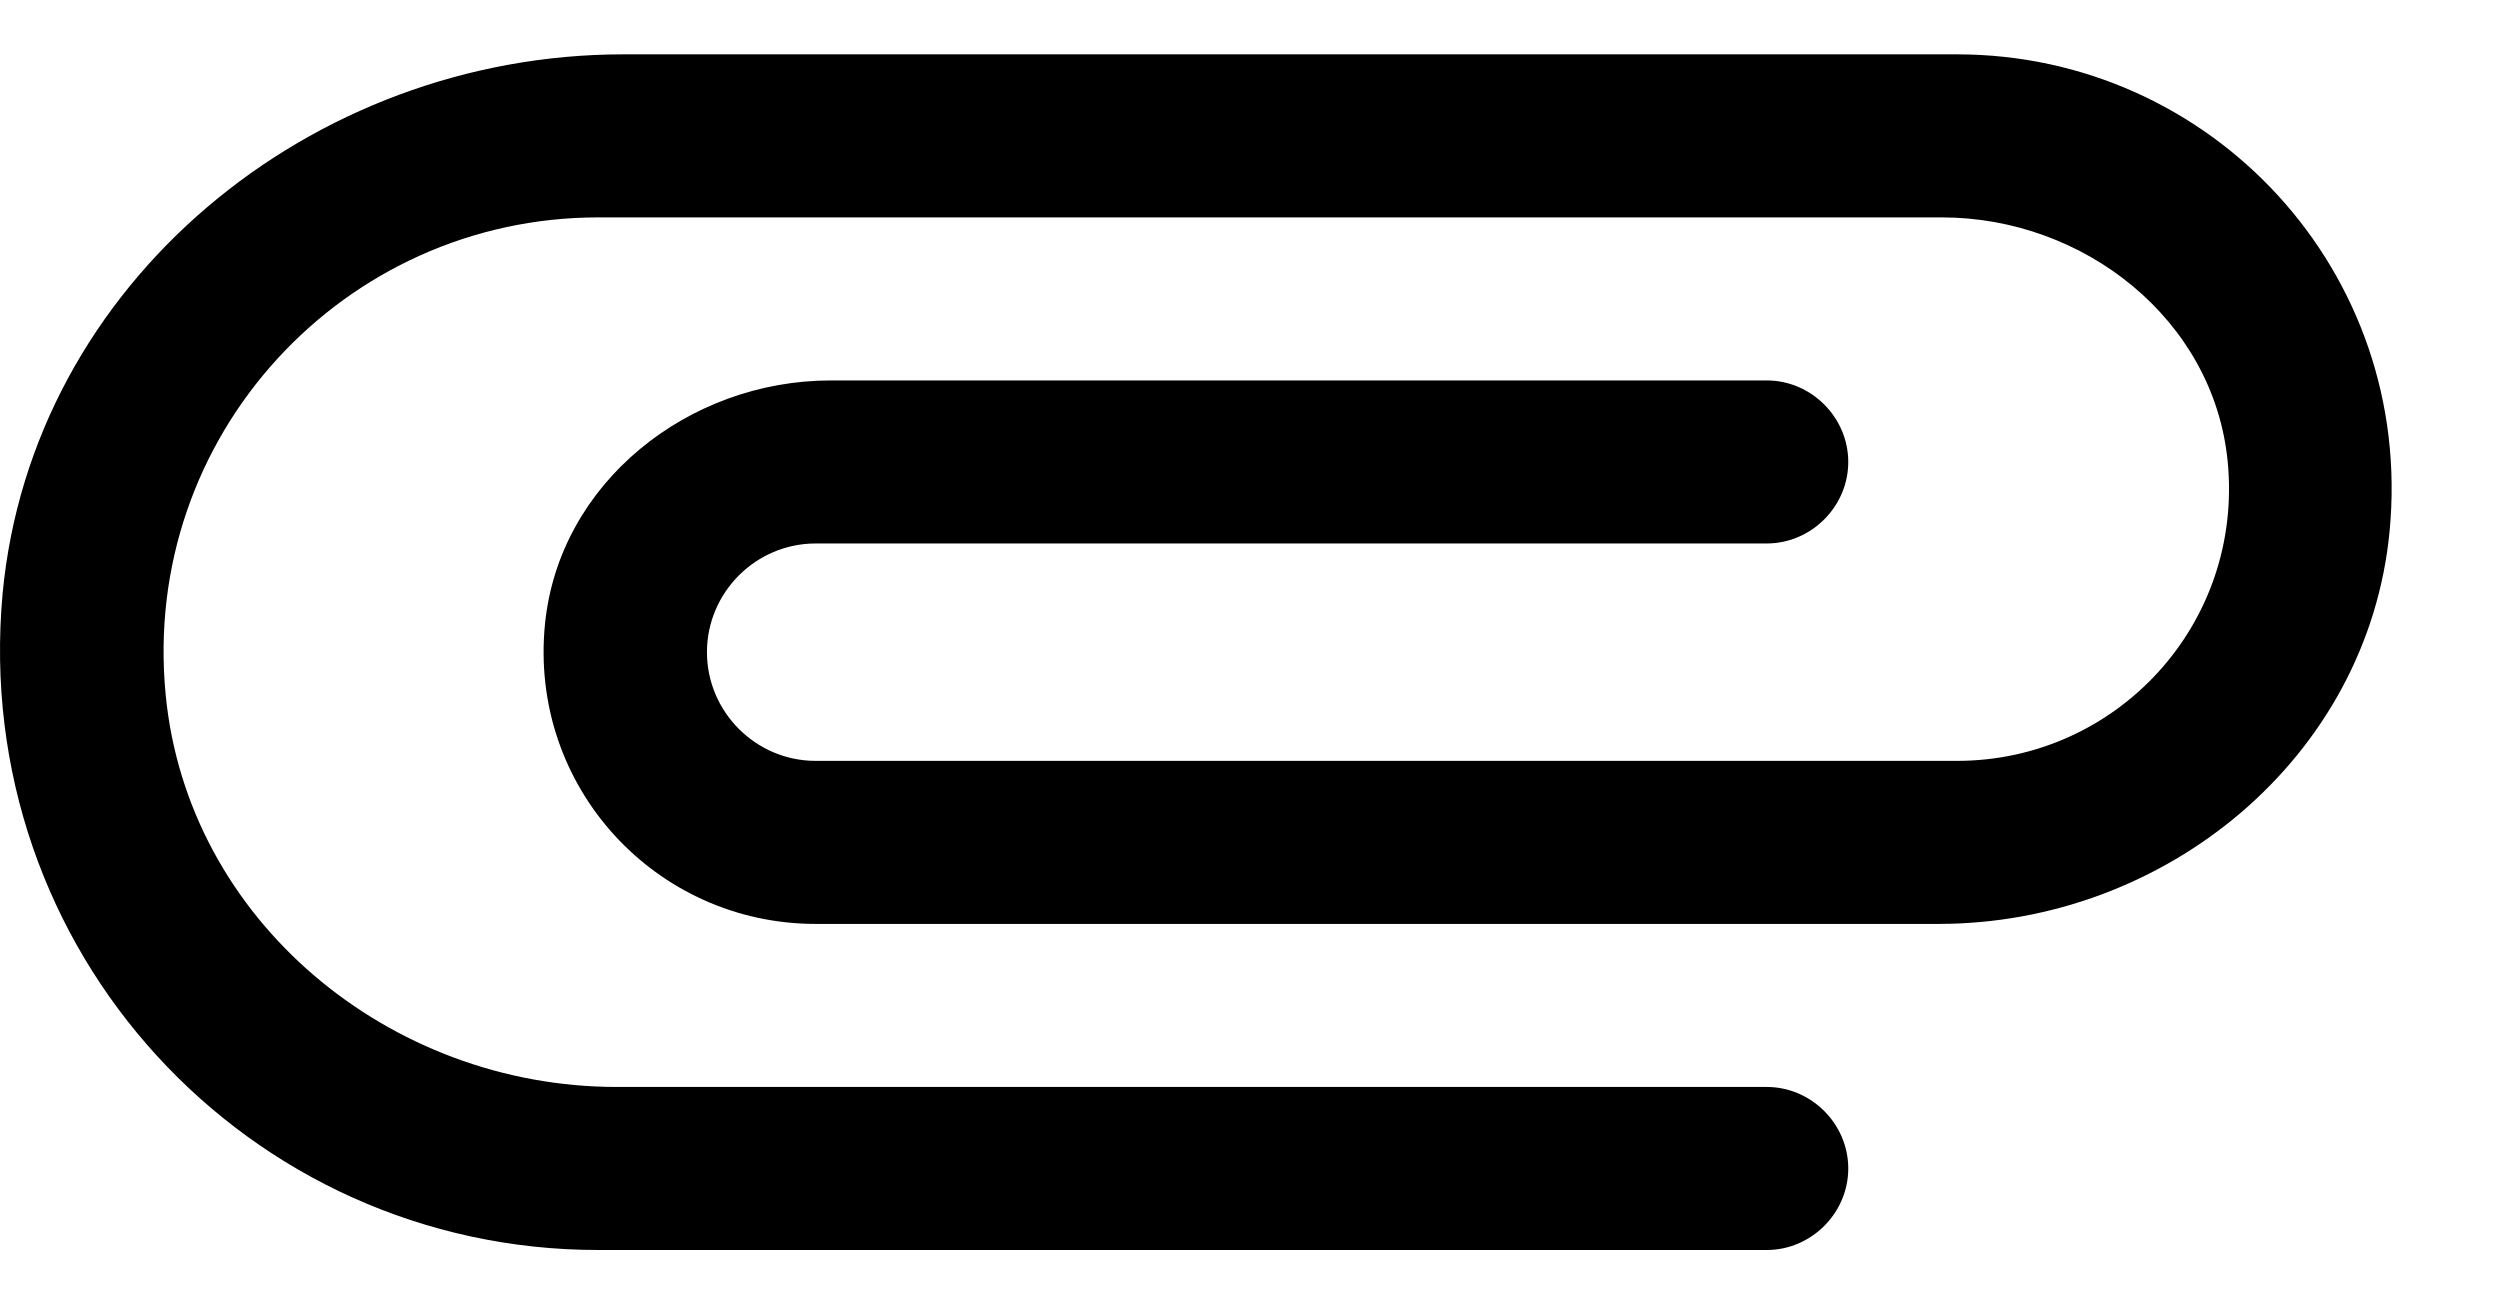 <svg width="23" height="12" viewBox="0 0 23 12" fill="none" xmlns="http://www.w3.org/2000/svg">
	<path d="M16.254 10H5.674C3.584 10 1.724 8.47 1.524 6.39C1.294 4.01 3.164 2 5.504 2H17.864C19.174 2 20.364 2.94 20.494 4.24C20.644 5.74 19.474 7 18.004 7H7.504C6.954 7 6.504 6.55 6.504 6C6.504 5.45 6.954 5 7.504 5H16.254C16.664 5 17.004 4.66 17.004 4.25C17.004 3.84 16.664 3.5 16.254 3.5H7.644C6.334 3.5 5.144 4.44 5.014 5.74C4.864 7.24 6.034 8.5 7.504 8.5H17.834C19.924 8.5 21.784 6.97 21.984 4.89C22.214 2.5 20.344 0.5 18.004 0.5H5.734C2.864 0.5 0.294 2.6 0.024 5.46C-0.276 8.75 2.284 11.5 5.504 11.5H16.254C16.664 11.5 17.004 11.16 17.004 10.75C17.004 10.34 16.664 10 16.254 10Z" fill="black" />
</svg>

